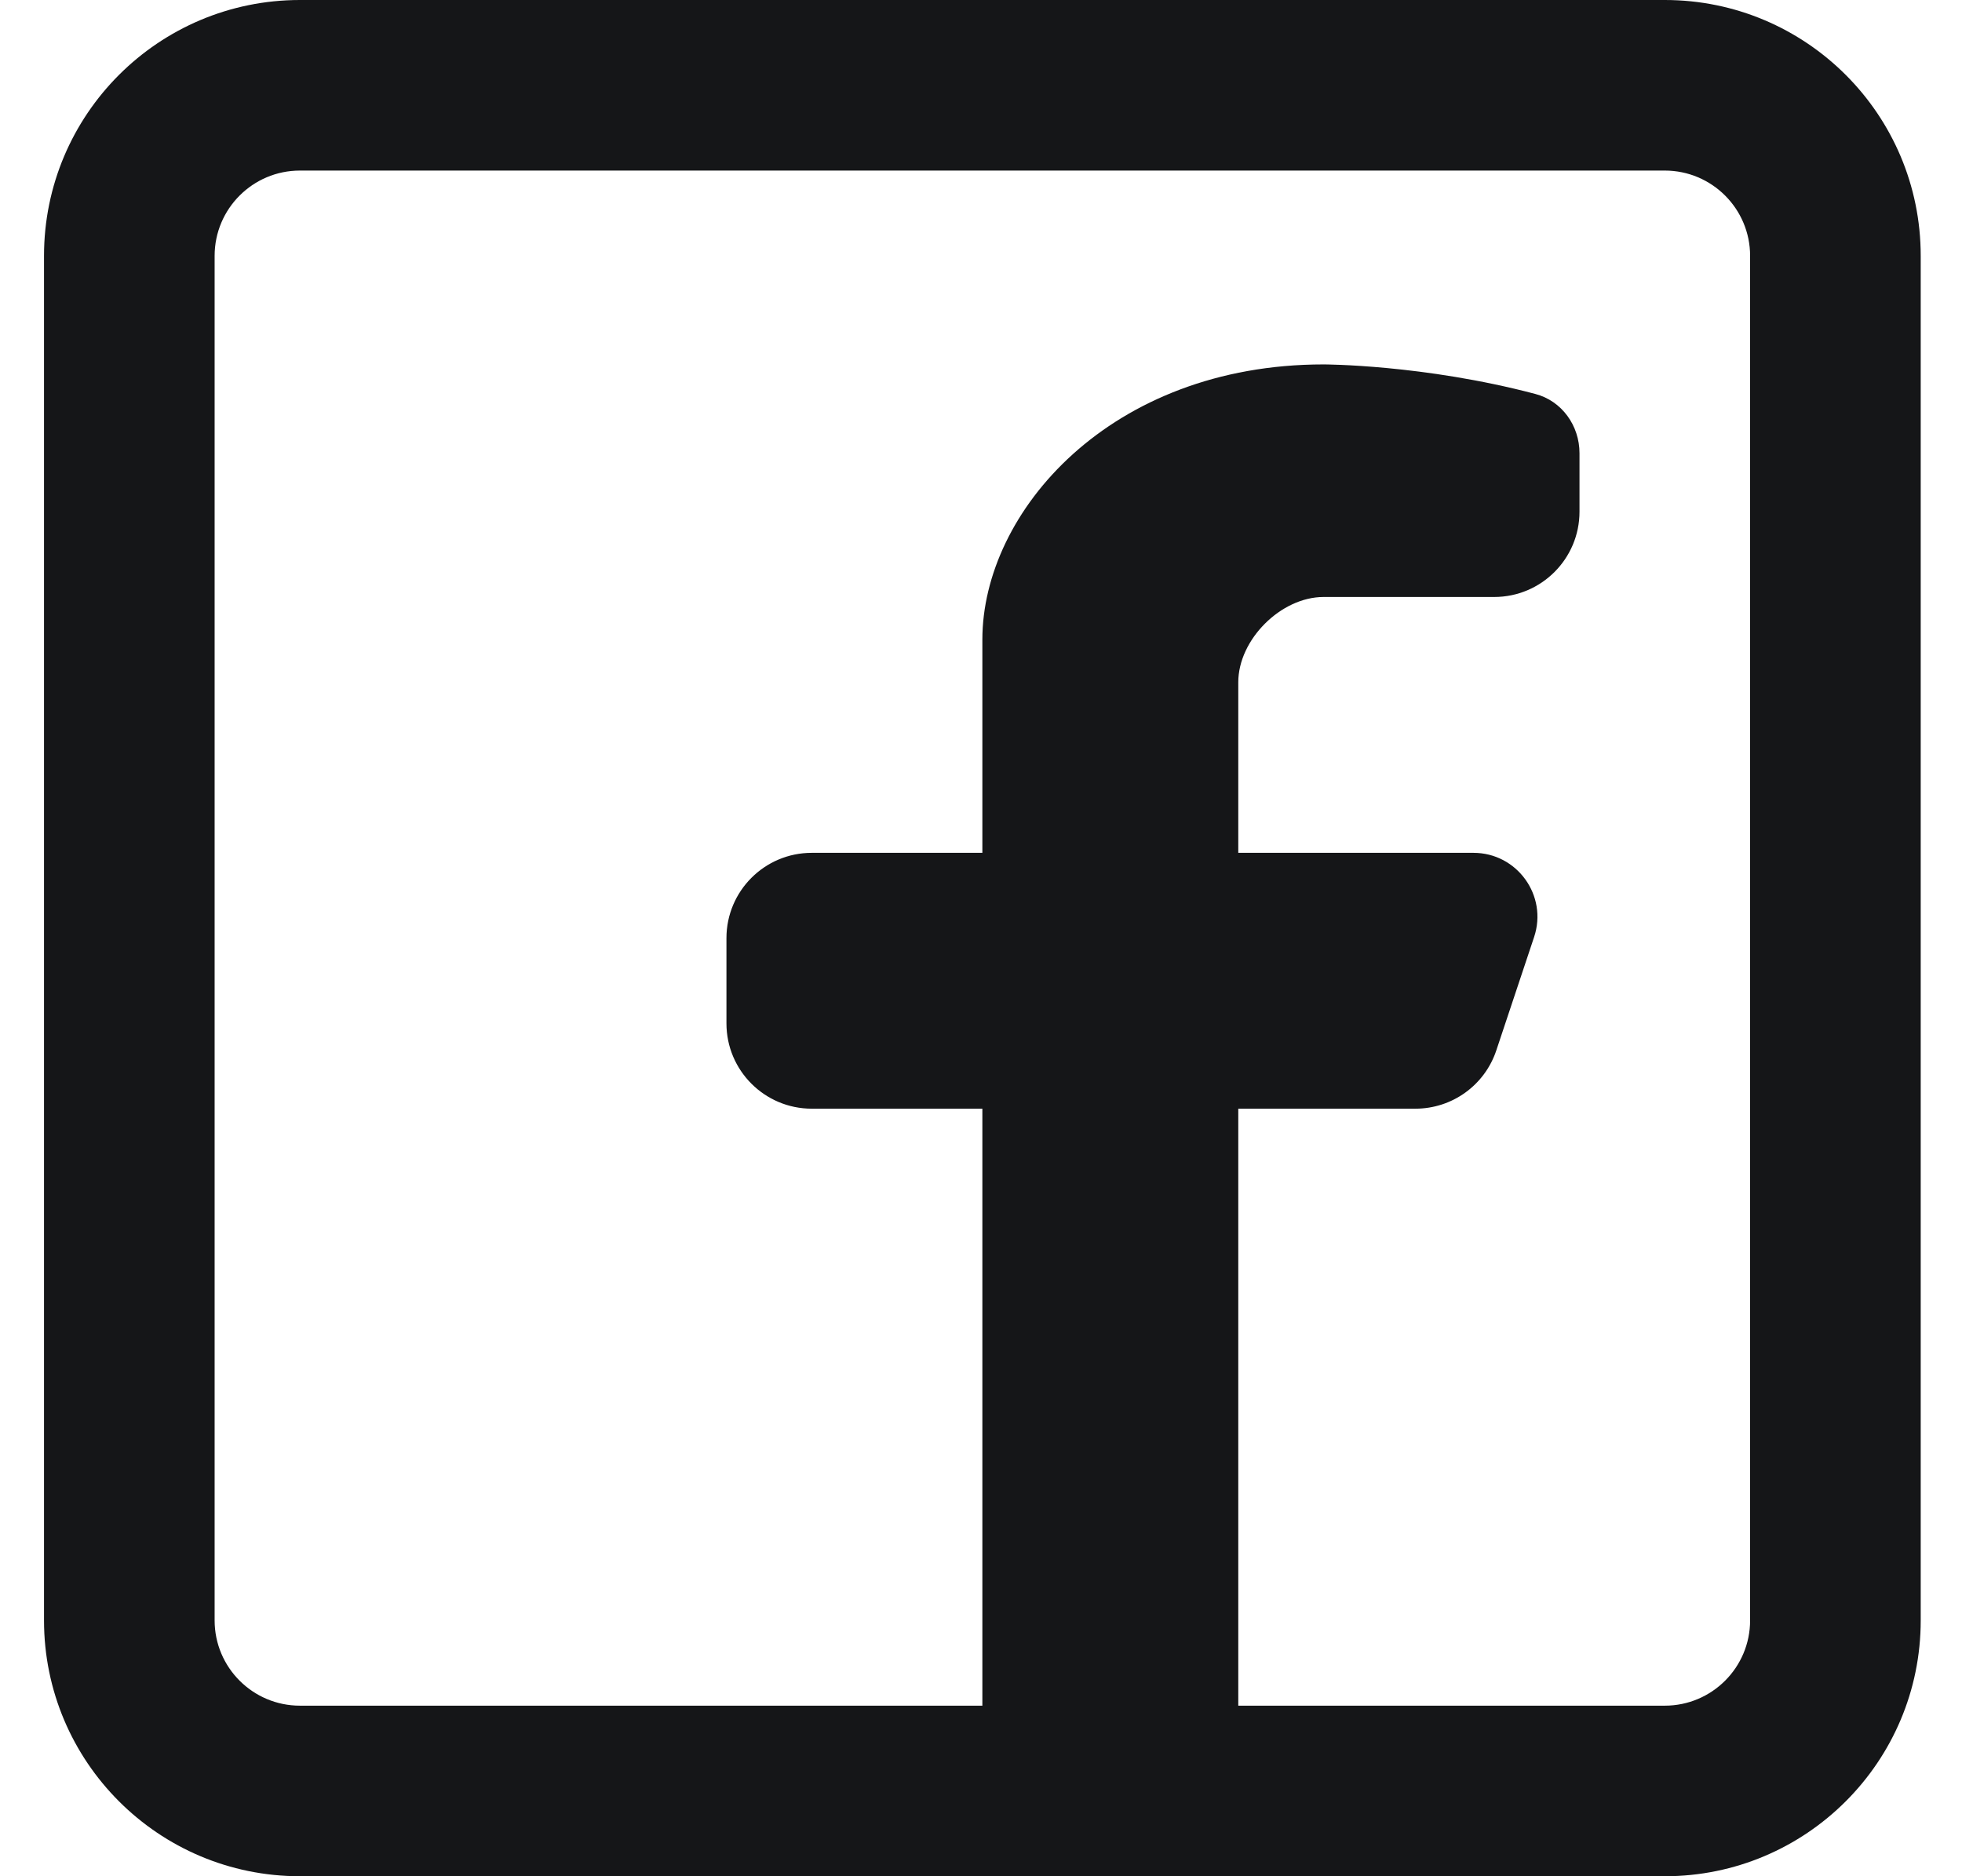 <svg width="23" height="22" viewBox="0 0 23 22" fill="none" xmlns="http://www.w3.org/2000/svg">
<path fill-rule="evenodd" clip-rule="evenodd" d="M19.516 0C21.173 0 22.516 1.343 22.516 3V19C22.516 20.657 21.173 22 19.516 22H3.516C1.859 22 0.516 20.657 0.516 19V3C0.516 1.343 1.859 0 3.516 0H19.516ZM19.516 2C20.068 2 20.516 2.448 20.516 3V19C20.516 19.552 20.068 20 19.516 20H14.516V13H16.592C17.023 13 17.405 12.725 17.541 12.316L17.984 10.987C18.146 10.501 17.784 10 17.273 10H14.516V8C14.516 7.5 15.016 7 15.516 7H17.516C18.068 7 18.516 6.552 18.516 6V5.314C18.516 4.991 18.31 4.701 17.997 4.619C16.687 4.273 15.516 4.273 15.516 4.273C13.016 4.273 11.516 6 11.516 7.5V10H9.516C8.964 10 8.516 10.448 8.516 11V12C8.516 12.552 8.964 13 9.516 13H11.516V20H3.516C2.964 20 2.516 19.552 2.516 19V3C2.516 2.448 2.964 2 3.516 2H19.516Z" fill="#151618"/>
</svg>
